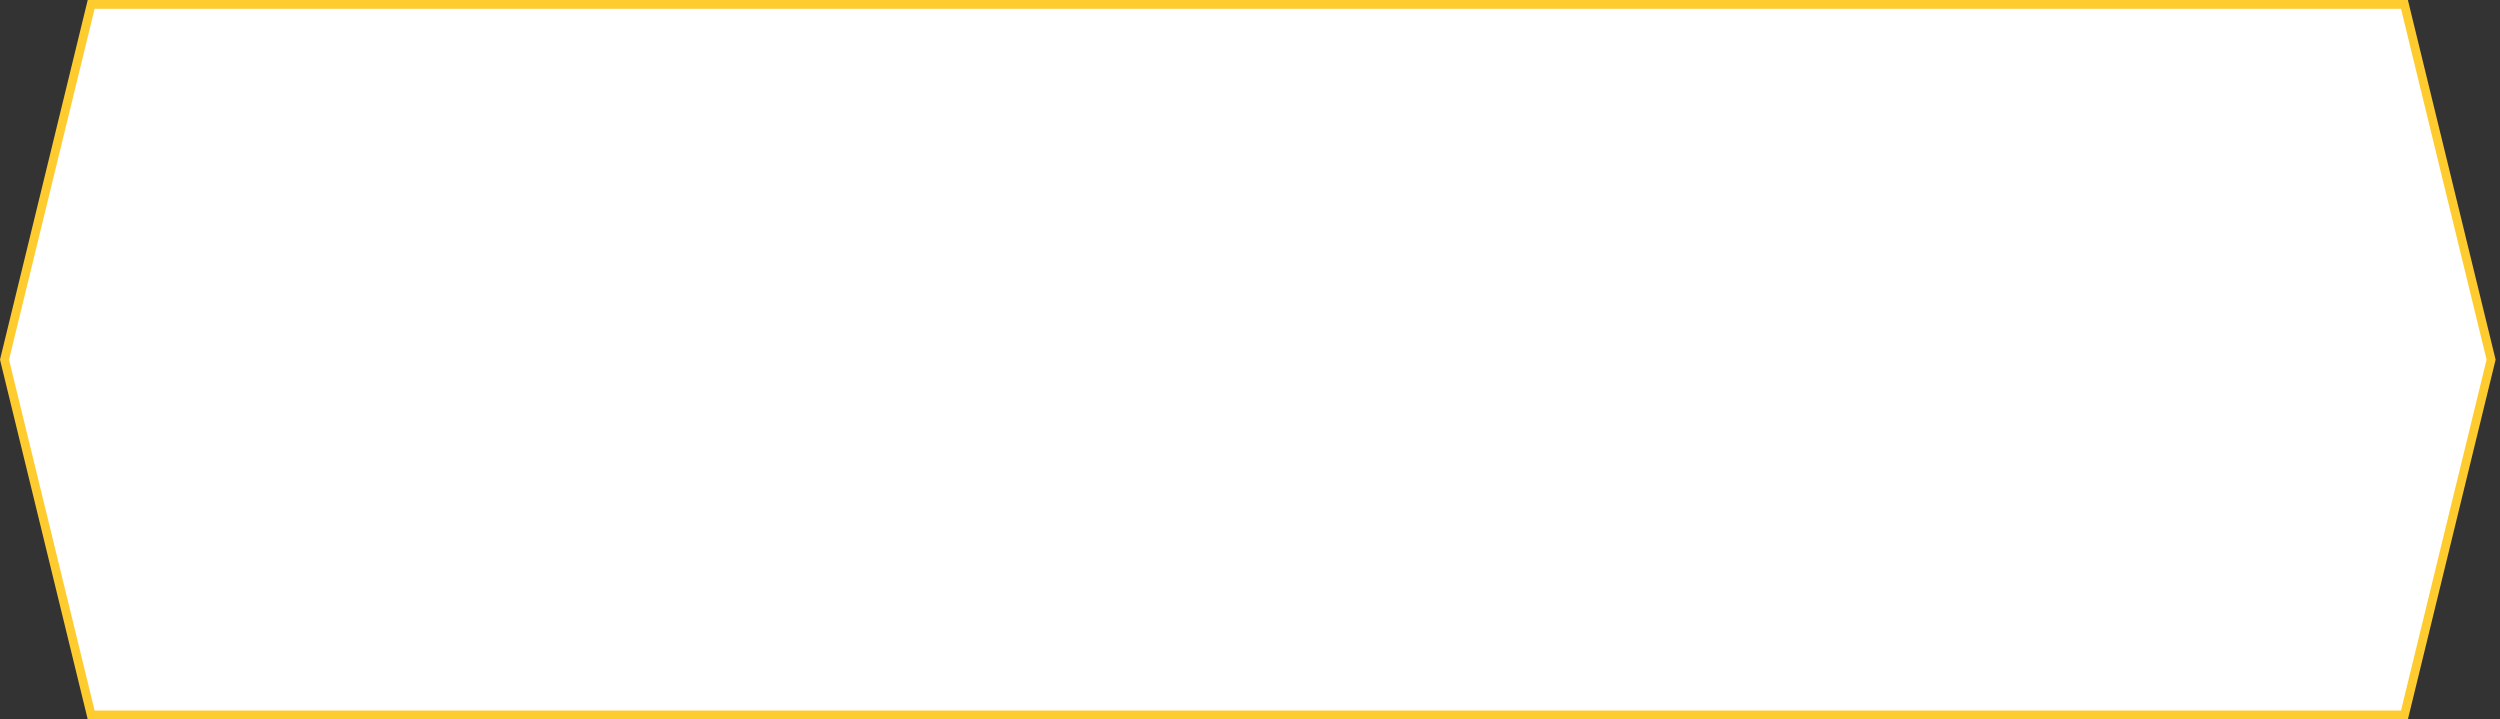 <svg width="285" height="82" viewBox="0 0 285 82" fill="none" xmlns="http://www.w3.org/2000/svg">
<rect x="0" y="0" width="285" height="82" fill="#333333" stroke="none"/>
<path d="M0.515 41L10.393 0.5H274.107L283.985 41L274.107 81.5H10.393L0.515 41Z" fill="white" stroke="#FECC2F"/>
</svg>

